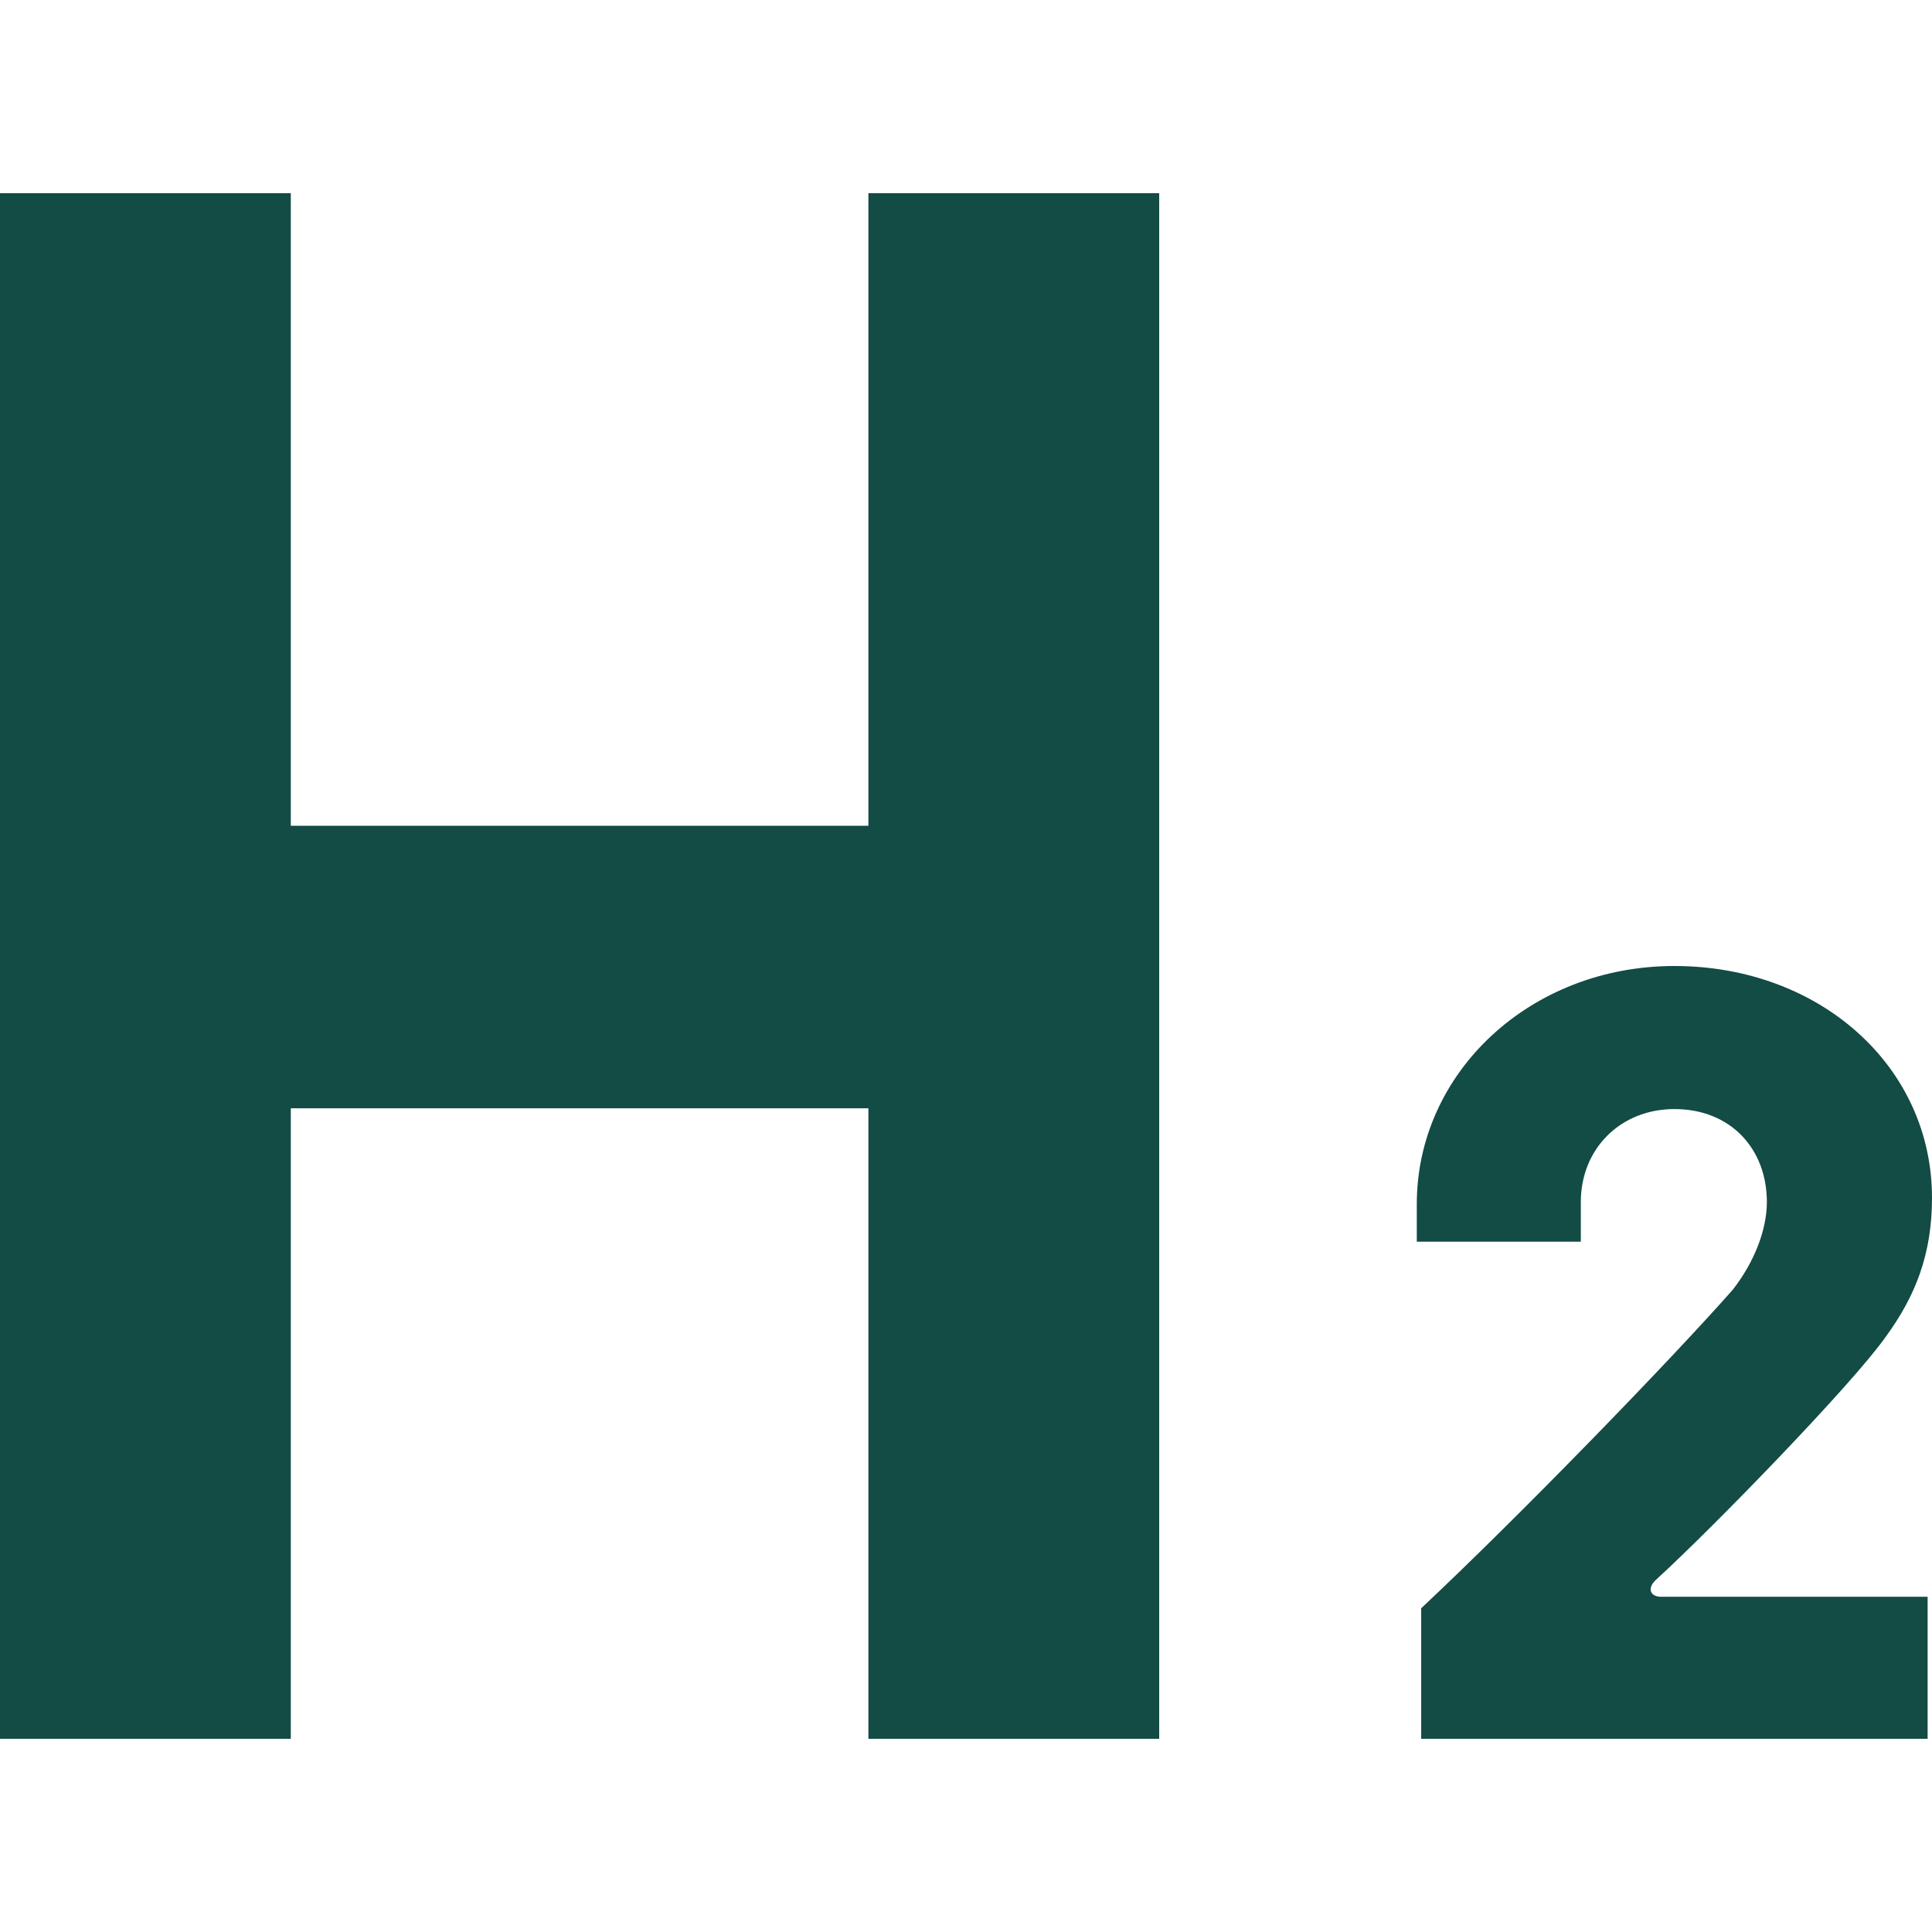 <svg width="100" height="100" xmlns="http://www.w3.org/2000/svg">
  <path d="M0 90V10h15.052v32.742h29.896V10H60v80H44.948V57.364H15.052V90H0zm73.561 0v-6.757c5.071-4.757 12.935-12.865 16.126-16.486 1.14-1.46 1.766-3.135 1.766-4.54 0-2.758-1.88-4.812-4.786-4.812-2.792 0-4.844 2.054-4.844 4.811v2.054h-8.49v-1.946c0-6.81 5.87-12.324 13.334-12.324C94.188 50 100 55.19 100 62c0 2.919-.855 5.081-2.393 7.19-1.71 2.432-8.89 9.837-11.909 12.594-.456.432-.285.865.285.865h13.79V90H73.56z" fill="#134B45"/>
</svg>
